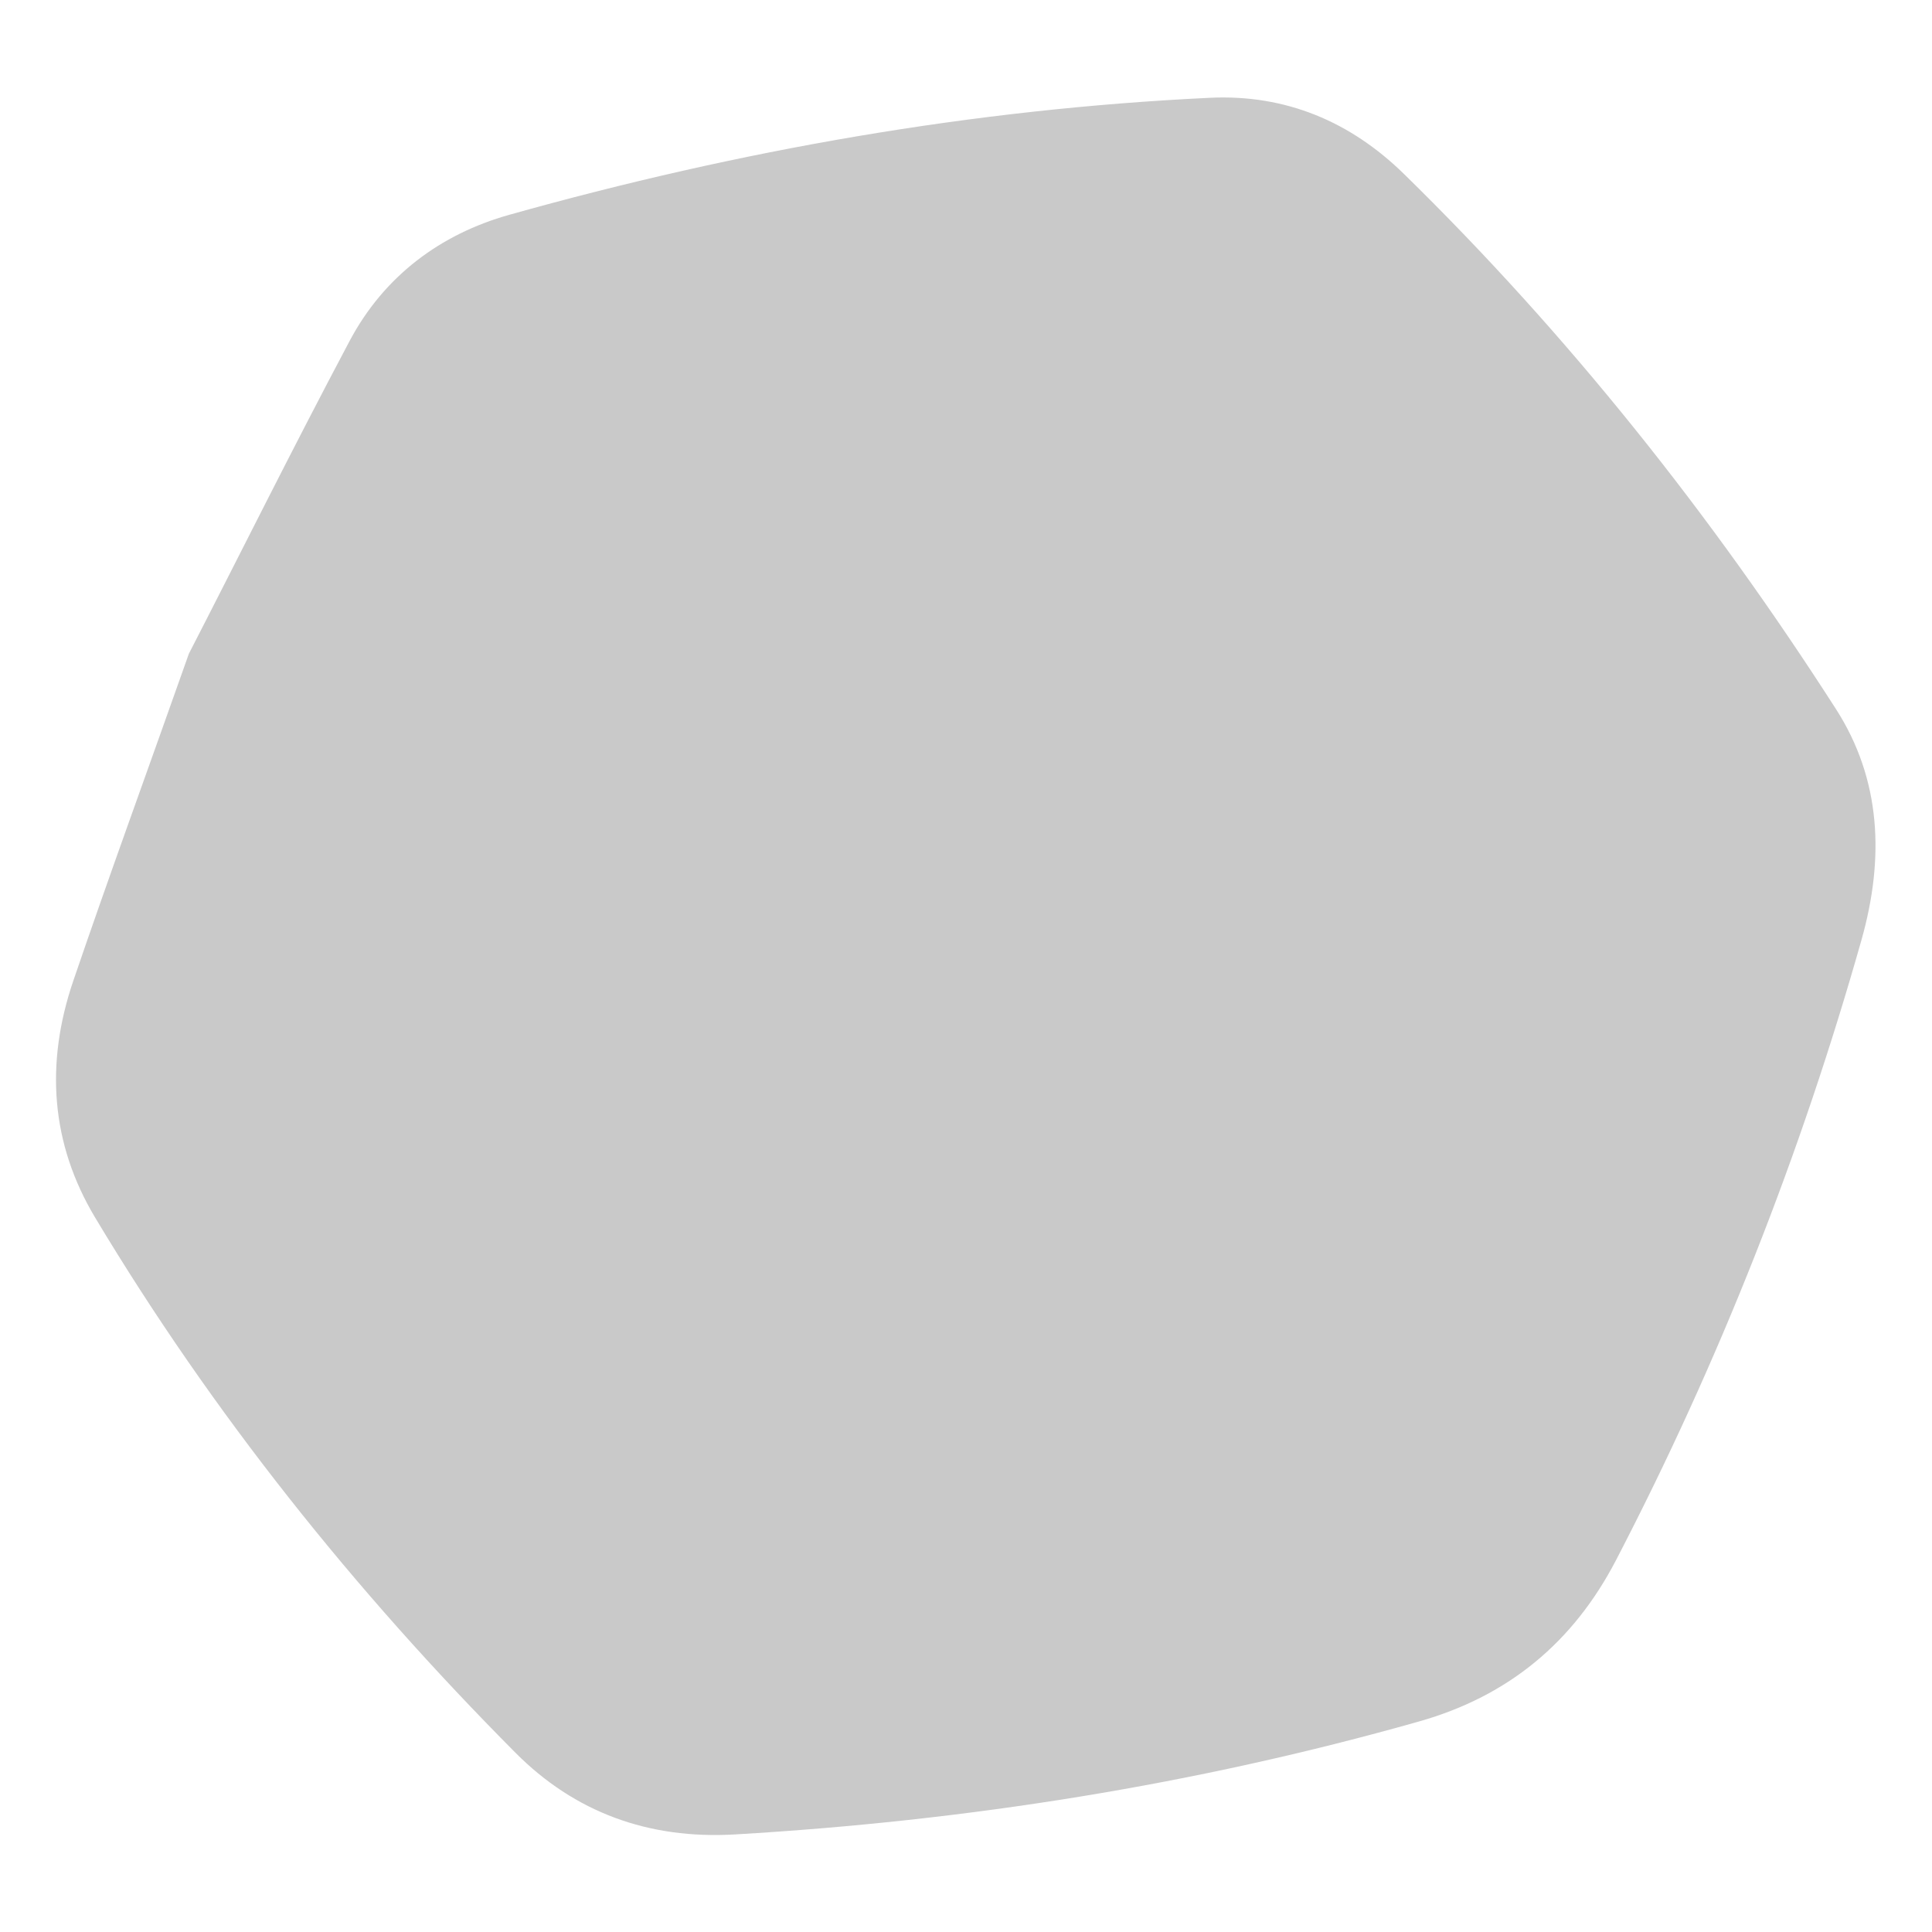 <?xml version="1.0" encoding="UTF-8" standalone="no"?>
<!-- Created with Inkscape (http://www.inkscape.org/) -->

<svg
   version="1.1"
   id="svg2"
   width="1440"
   height="1440"
   viewBox="0 0 1440 1440"
   sodipodi:docname="Shoorah_Shape_4.ai"
   xmlns:inkscape="http://www.inkscape.org/namespaces/inkscape"
   xmlns:sodipodi="http://sodipodi.sourceforge.net/DTD/sodipodi-0.dtd"
   xmlns="http://www.w3.org/2000/svg"
   xmlns:svg="http://www.w3.org/2000/svg">
  <defs
     id="defs6">
    <clipPath
       clipPathUnits="userSpaceOnUse"
       id="clipPath16">
      <path
         d="M 0,1080 H 1080 V 0 H 0 Z"
         id="path14" />
    </clipPath>
  </defs>
  <sodipodi:namedview
     id="namedview4"
     pagecolor="#ffffff"
     bordercolor="#000000"
     borderopacity="0.25"
     inkscape:showpageshadow="2"
     inkscape:pageopacity="0.0"
     inkscape:pagecheckerboard="0"
     inkscape:deskcolor="#d1d1d1" />
  <g
     id="g8"
     inkscape:groupmode="layer"
     inkscape:label="Shoorah_Shape_4"
     transform="matrix(1.333,0,0,-1.333,0,1440)">
    <g
       id="g10">
      <g
         id="g12"
         clip-path="url(#clipPath16)">
        <g
           id="g18"
           transform="translate(105.609,714.751)">
          <path
             d="m 0,0 c 27.746,53.893 58,114.862 89.892,174.906 19.243,36.211 50.711,59.697 89.275,70.514 128.976,36.192 259.264,59.099 391.769,65.423 42.497,2.025 78.728,-13.459 108.499,-42.613 91.898,-89.931 171.647,-190.293 241.466,-299.081 25.337,-39.412 27.227,-83.433 14.365,-129.073 -33.877,-119.818 -79.421,-235.567 -137.324,-346.997 -23.755,-45.659 -59.909,-75.893 -110.081,-90.104 -125.294,-35.478 -253.094,-55.589 -382.476,-63.167 -48.416,-2.815 -89.66,12.36 -122.805,45.698 -90.181,90.74 -169.45,189.888 -234.97,299.177 -24.834,41.418 -27.996,86.113 -12.263,132.332 C -44.619,-124.214 -23.255,-65.886 0,0"
             style="fill:#c9c9c9;fill-opacity:1;fill-rule:nonzero;stroke:none"
             id="path20" />
        </g>
      </g>
    </g>
  </g>
</svg>
